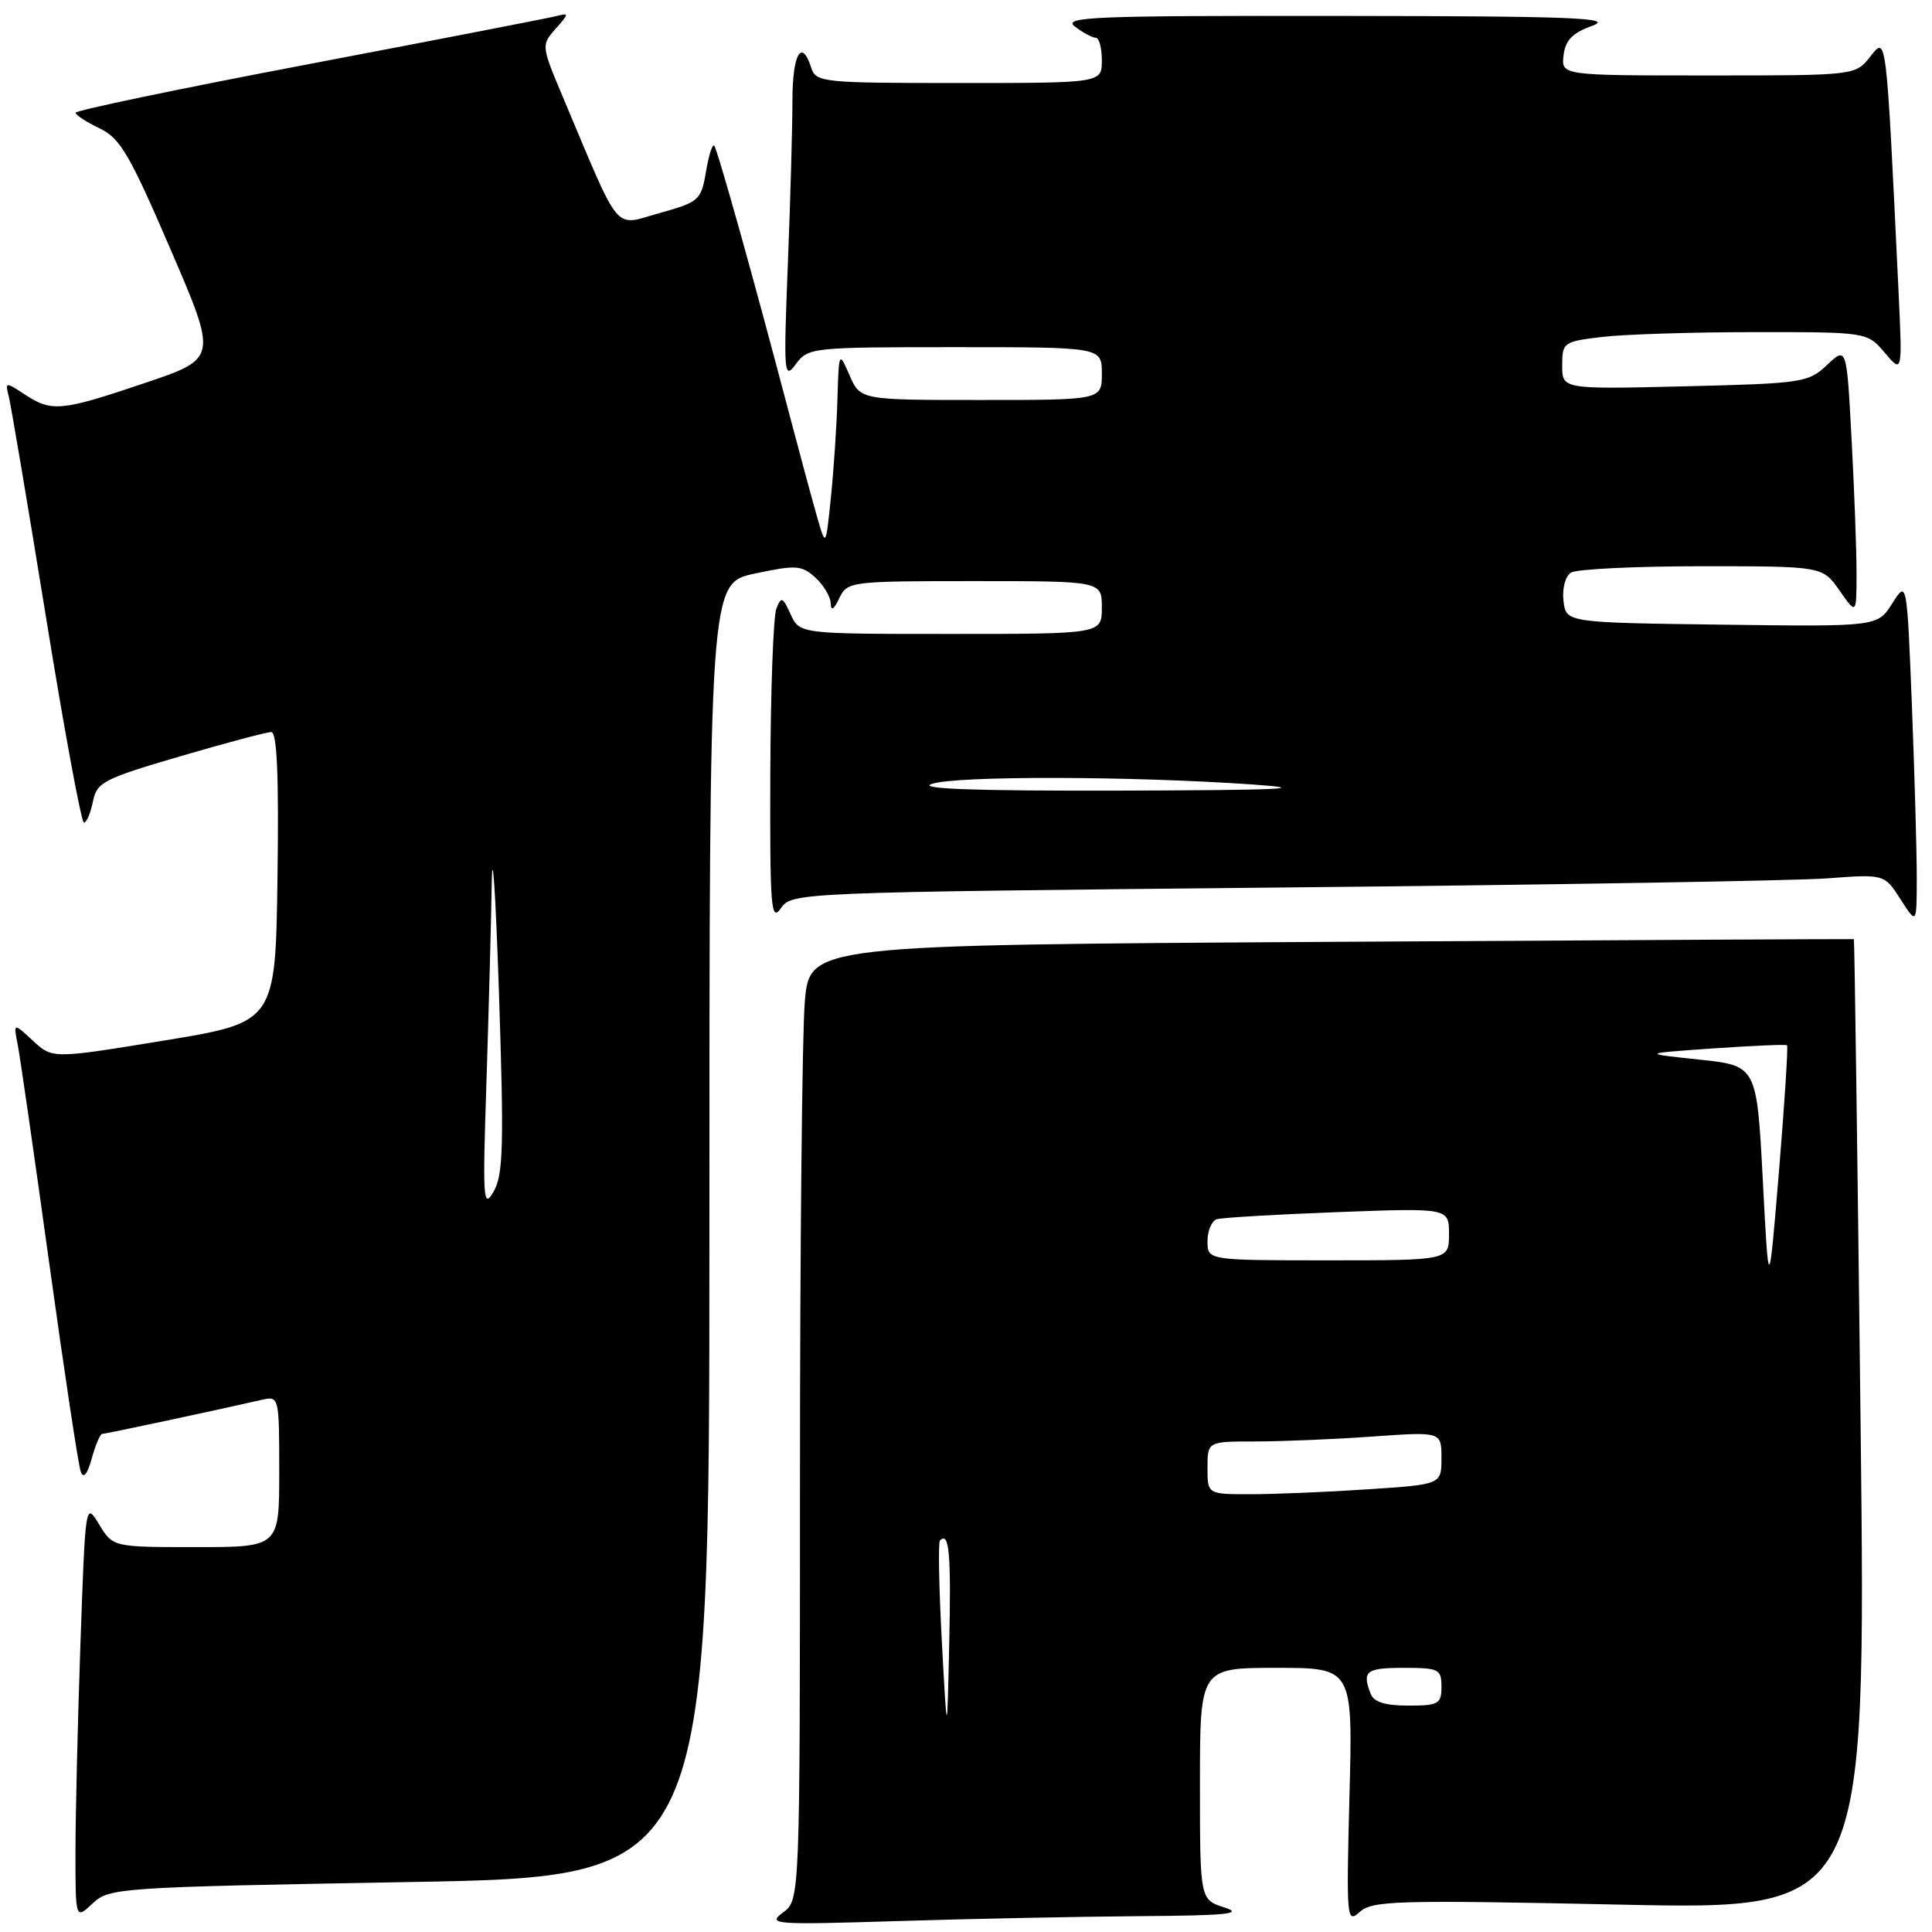 <?xml version="1.0" encoding="UTF-8" standalone="no"?>
<!DOCTYPE svg PUBLIC "-//W3C//DTD SVG 1.1//EN" "http://www.w3.org/Graphics/SVG/1.1/DTD/svg11.dtd" >
<svg xmlns="http://www.w3.org/2000/svg" xmlns:xlink="http://www.w3.org/1999/xlink" version="1.1" viewBox="0 0 256 256">
 <g >
 <path fill="currentColor"
d=" M 151.00 253.90 C 162.58 253.82 164.85 253.59 162.25 252.75 C 159.00 251.71 159.00 251.71 159.00 236.36 C 159.00 221.00 159.00 221.00 169.13 221.00 C 179.26 221.00 179.26 221.00 178.81 237.99 C 178.39 254.36 178.44 254.91 180.19 253.33 C 181.83 251.84 185.14 251.75 214.64 252.37 C 247.27 253.07 247.27 253.07 246.54 188.78 C 246.13 153.43 245.73 124.47 245.65 124.44 C 245.57 124.41 214.40 124.57 176.39 124.80 C 107.28 125.22 107.28 125.22 106.64 132.76 C 106.29 136.91 106.00 165.38 106.00 196.03 C 106.00 251.76 106.00 251.76 103.75 253.42 C 101.63 255.00 102.50 255.06 119.00 254.55 C 128.62 254.25 143.03 253.96 151.00 253.90 Z  M 54.27 249.38 C 94.00 248.68 94.00 248.68 94.00 162.98 C 94.00 77.27 94.00 77.27 100.02 76.00 C 105.48 74.84 106.22 74.89 108.02 76.51 C 109.11 77.50 110.03 79.03 110.07 79.90 C 110.11 81.01 110.47 80.81 111.22 79.25 C 112.28 77.05 112.67 77.00 129.15 77.00 C 146.00 77.00 146.00 77.00 146.00 80.50 C 146.00 84.00 146.00 84.00 125.98 84.00 C 105.96 84.00 105.96 84.00 104.77 81.41 C 103.71 79.08 103.52 79.00 102.87 80.66 C 102.47 81.67 102.11 91.49 102.07 102.47 C 102.01 120.31 102.16 122.22 103.47 120.35 C 104.93 118.26 105.42 118.24 169.72 117.60 C 205.35 117.25 237.92 116.70 242.09 116.39 C 249.69 115.82 249.69 115.82 251.83 119.16 C 253.97 122.50 253.97 122.50 253.98 116.41 C 253.99 113.06 253.70 102.79 253.34 93.60 C 252.68 76.88 252.68 76.88 250.73 79.96 C 248.78 83.04 248.78 83.04 228.14 82.77 C 207.50 82.50 207.50 82.50 207.17 79.61 C 206.98 77.97 207.41 76.35 208.17 75.87 C 208.90 75.41 216.70 75.03 225.50 75.03 C 241.50 75.03 241.50 75.03 243.75 78.25 C 246.00 81.47 246.00 81.47 246.00 75.89 C 246.00 72.82 245.70 64.83 245.34 58.12 C 244.69 45.92 244.69 45.92 242.09 48.36 C 239.61 50.70 238.83 50.81 223.25 51.19 C 207.00 51.58 207.00 51.58 207.00 48.43 C 207.00 45.38 207.16 45.26 212.25 44.65 C 215.14 44.30 224.23 44.01 232.46 44.01 C 247.42 44.00 247.42 44.00 249.75 46.75 C 252.08 49.50 252.08 49.50 251.56 38.50 C 249.92 4.18 249.99 4.75 247.82 7.50 C 245.85 10.00 245.85 10.00 226.36 10.00 C 206.87 10.00 206.87 10.00 207.18 7.33 C 207.42 5.32 208.35 4.36 211.00 3.41 C 213.93 2.36 208.44 2.14 177.50 2.11 C 144.76 2.07 140.72 2.23 142.44 3.53 C 143.51 4.34 144.75 5.00 145.19 5.00 C 145.64 5.00 146.00 6.35 146.00 8.00 C 146.00 11.00 146.00 11.00 127.07 11.00 C 109.01 11.00 108.11 10.91 107.50 9.00 C 106.23 5.01 105.00 7.14 105.00 13.34 C 105.00 16.83 104.73 26.62 104.39 35.09 C 103.82 49.62 103.88 50.37 105.45 48.25 C 107.08 46.05 107.55 46.00 126.56 46.00 C 146.00 46.00 146.00 46.00 146.00 49.50 C 146.00 53.00 146.00 53.00 130.00 53.00 C 114.01 53.00 114.01 53.00 112.58 49.75 C 111.16 46.50 111.16 46.50 110.96 53.00 C 110.86 56.58 110.46 62.42 110.09 66.00 C 109.42 72.50 109.42 72.50 108.27 68.50 C 107.64 66.30 106.00 60.23 104.62 55.00 C 99.88 36.95 95.05 19.72 94.63 19.29 C 94.39 19.06 93.90 20.63 93.54 22.79 C 92.90 26.54 92.63 26.77 87.37 28.24 C 81.21 29.95 82.39 31.38 74.54 12.75 C 71.73 6.08 71.72 5.96 73.60 3.84 C 75.47 1.72 75.47 1.69 73.50 2.18 C 72.40 2.45 57.66 5.31 40.75 8.53 C 23.84 11.74 10.01 14.63 10.02 14.94 C 10.03 15.25 11.46 16.18 13.19 17.00 C 15.92 18.30 17.17 20.44 22.58 33.00 C 28.83 47.50 28.83 47.50 19.20 50.75 C 8.10 54.50 6.87 54.62 3.29 52.27 C 0.73 50.59 0.66 50.60 1.16 52.52 C 1.44 53.61 3.66 66.76 6.09 81.75 C 8.51 96.74 10.78 109.00 11.12 109.00 C 11.47 109.00 12.00 107.75 12.31 106.22 C 12.82 103.65 13.67 103.21 23.85 100.22 C 29.90 98.45 35.34 97.00 35.94 97.00 C 36.71 97.00 36.96 102.76 36.77 116.23 C 36.50 135.46 36.50 135.46 21.72 137.88 C 6.95 140.30 6.95 140.30 4.36 137.90 C 1.77 135.50 1.77 135.50 2.36 138.50 C 2.68 140.15 4.56 153.20 6.54 167.50 C 8.52 181.80 10.39 194.18 10.70 195.00 C 11.06 195.98 11.57 195.38 12.16 193.25 C 12.65 191.46 13.27 190.00 13.54 190.00 C 13.96 190.00 28.51 186.90 34.75 185.47 C 36.97 184.97 37.00 185.11 37.00 194.98 C 37.00 205.00 37.00 205.00 25.99 205.00 C 14.97 205.00 14.97 205.00 13.14 202.00 C 11.32 199.00 11.32 199.03 10.66 217.75 C 10.30 228.06 10.00 240.52 10.00 245.42 C 10.00 254.35 10.00 254.35 12.27 252.22 C 14.48 250.14 15.59 250.07 54.27 249.38 Z  M 124.80 217.53 C 124.42 210.40 124.30 204.36 124.55 204.12 C 125.77 202.89 126.04 205.79 125.78 217.61 C 125.50 230.50 125.50 230.50 124.80 217.53 Z  M 181.61 224.42 C 180.46 221.43 181.01 221.00 186.00 221.00 C 190.67 221.00 191.00 221.17 191.00 223.50 C 191.00 225.79 190.63 226.00 186.61 226.00 C 183.52 226.00 182.03 225.53 181.61 224.42 Z  M 160.00 194.50 C 160.00 191.00 160.00 191.00 166.35 191.00 C 169.84 191.00 176.81 190.71 181.85 190.35 C 191.00 189.70 191.00 189.70 191.00 193.20 C 191.00 196.70 191.00 196.70 181.25 197.34 C 175.89 197.70 168.91 197.99 165.75 197.99 C 160.00 198.00 160.00 198.00 160.00 194.50 Z  M 233.58 156.36 C 232.78 141.21 232.78 141.21 225.14 140.40 C 217.50 139.59 217.50 139.59 227.00 138.92 C 232.22 138.56 236.63 138.37 236.79 138.50 C 236.95 138.64 236.47 146.12 235.73 155.12 C 234.37 171.50 234.37 171.50 233.58 156.36 Z  M 160.00 164.47 C 160.00 163.08 160.56 161.76 161.25 161.55 C 161.94 161.34 169.14 160.92 177.25 160.61 C 192.00 160.06 192.00 160.06 192.00 163.53 C 192.00 167.00 192.00 167.00 176.00 167.00 C 160.00 167.00 160.00 167.00 160.00 164.47 Z  M 64.45 143.59 C 64.75 134.29 65.07 122.36 65.16 117.09 C 65.24 111.82 65.67 118.26 66.11 131.40 C 66.79 151.88 66.69 155.67 65.40 157.90 C 64.03 160.27 63.94 158.98 64.45 143.59 Z  M 123.50 103.86 C 126.85 102.78 149.91 102.83 166.00 103.95 C 173.98 104.51 169.79 104.70 148.50 104.76 C 129.12 104.81 121.42 104.53 123.50 103.86 Z "/>
</g>
</svg>